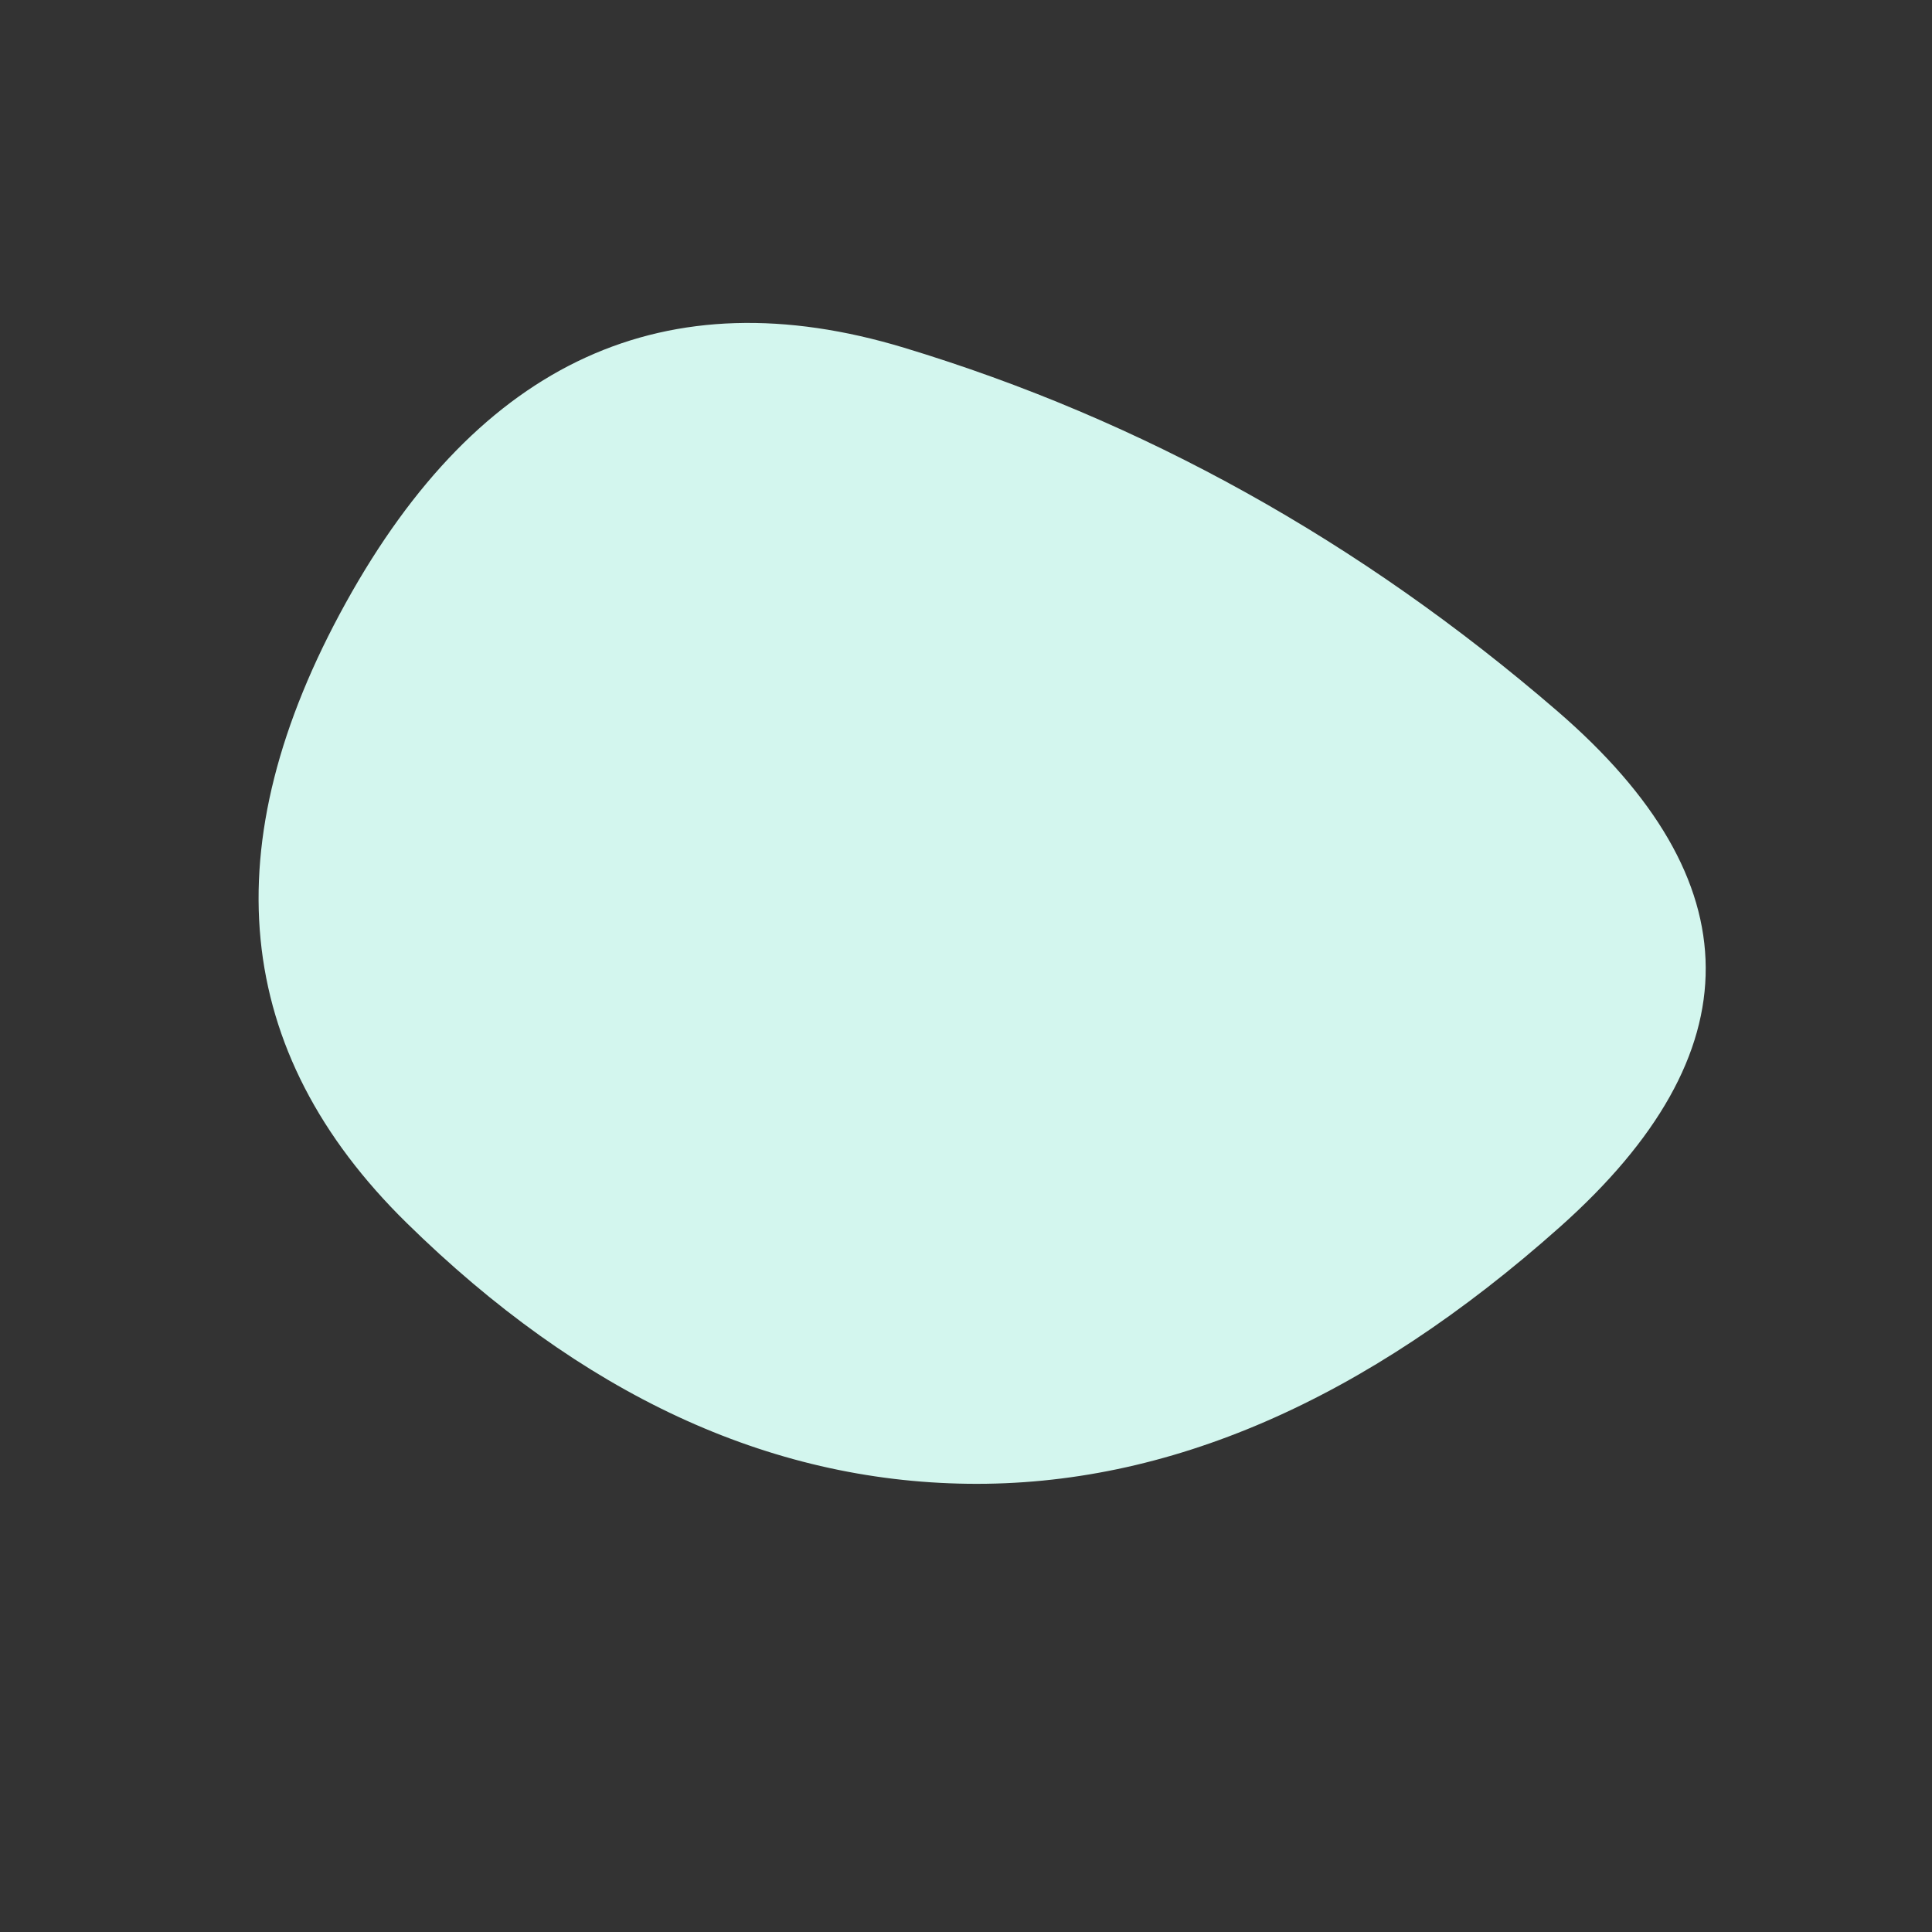 <svg viewBox="0 0 1000 1000" xmlns="http://www.w3.org/2000/svg"><rect x="0" y="0" width="1000" height="1000" fill="#333333" stroke="none"/><defs><clipPath id="a"><path fill="currentColor" d="M807.5 635Q656 770 501 768T210.5 633Q75 500 179 312t289-132q185 56 338 188t1.5 267Z"/></clipPath></defs><g clip-path="url(#a)"><path fill="#D3F6EE" d="M807.5 635Q656 770 501 768T210.5 633Q75 500 179 312t289-132q185 56 338 188t1.5 267Z"/></g></svg>